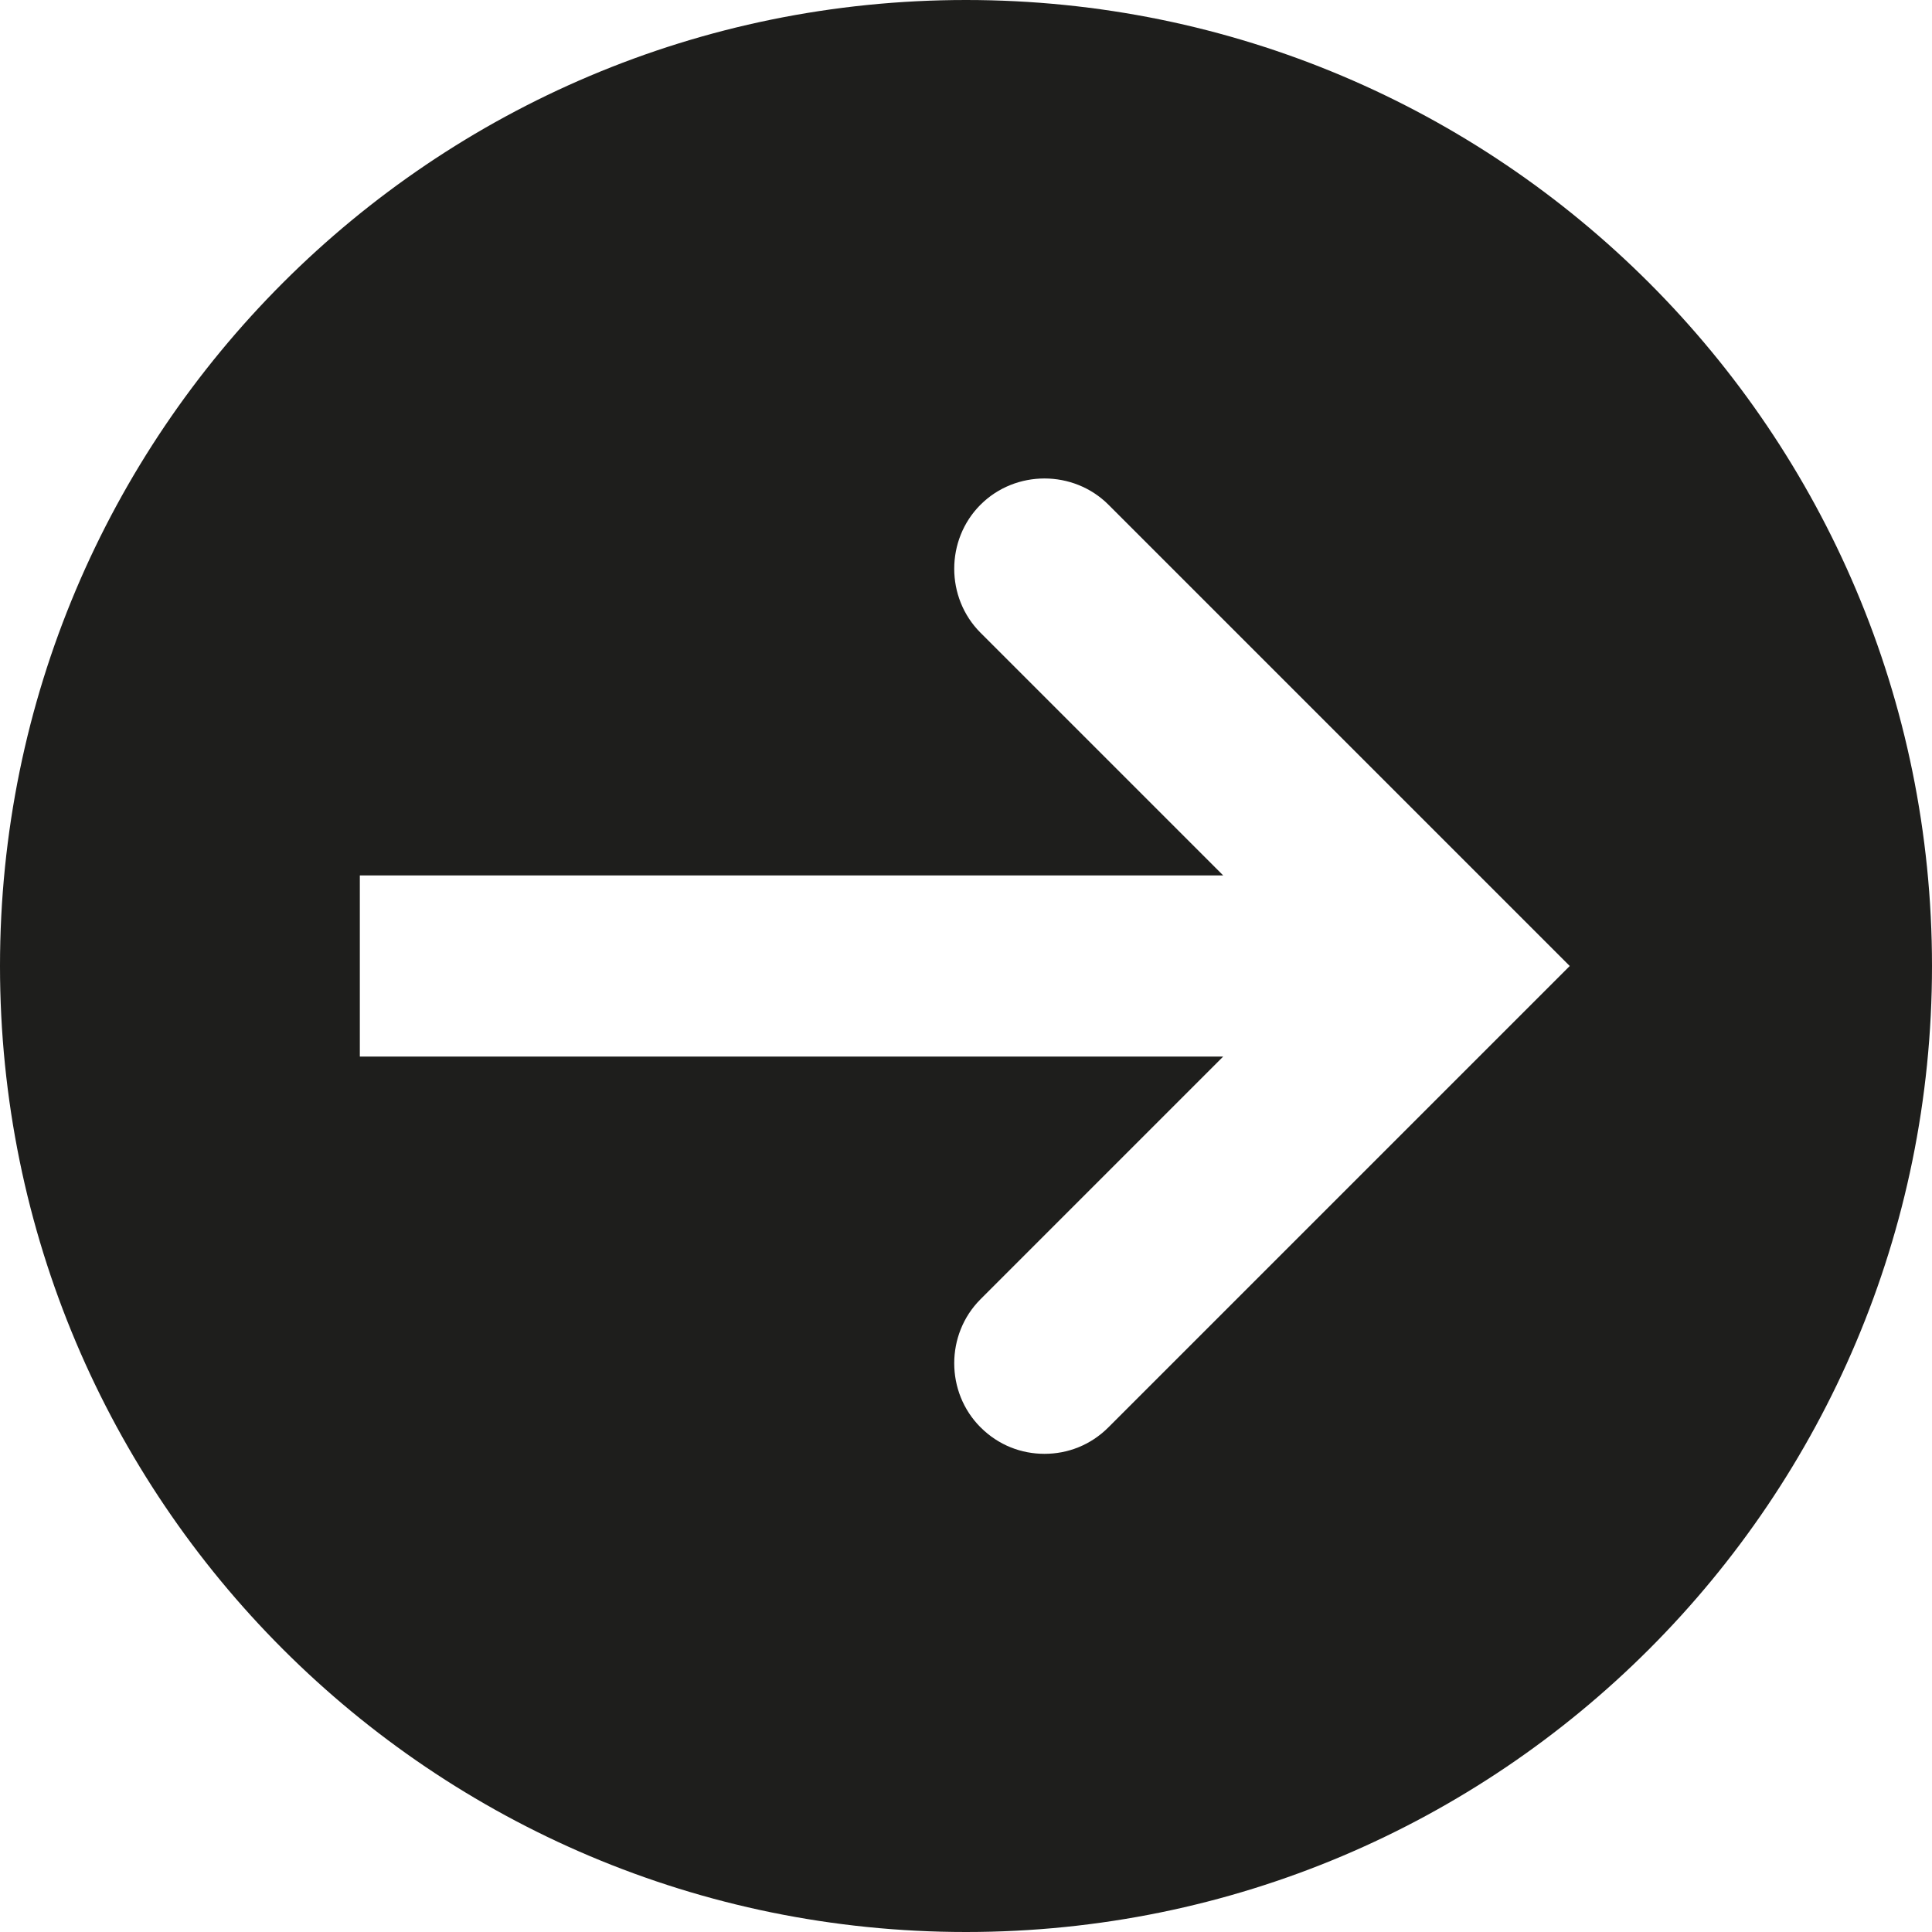 <?xml version="1.0" encoding="UTF-8"?>
<svg id="Ebene_2" xmlns="http://www.w3.org/2000/svg" viewBox="0 0 16 16">
  <defs>
    <style>
      .cls-1 {
        fill: #1e1e1c;
      }
    </style>
  </defs>
  <g id="_x33_219">
    <path class="cls-1" d="M8,0C3.58,0,0,3.58,0,8s3.58,8,8,8,8-3.58,8-8S12.42,0,8,0ZM9.18,11.82c-.15.15-.34.22-.53.22s-.38-.07-.53-.22c-.29-.29-.29-.77,0-1.06l2.01-2.01H2.98v-1.5h7.15l-2.01-2.01c-.29-.29-.29-.77,0-1.06s.77-.29,1.06,0l3.82,3.82-3.82,3.82Z"/>
  </g>
</svg>